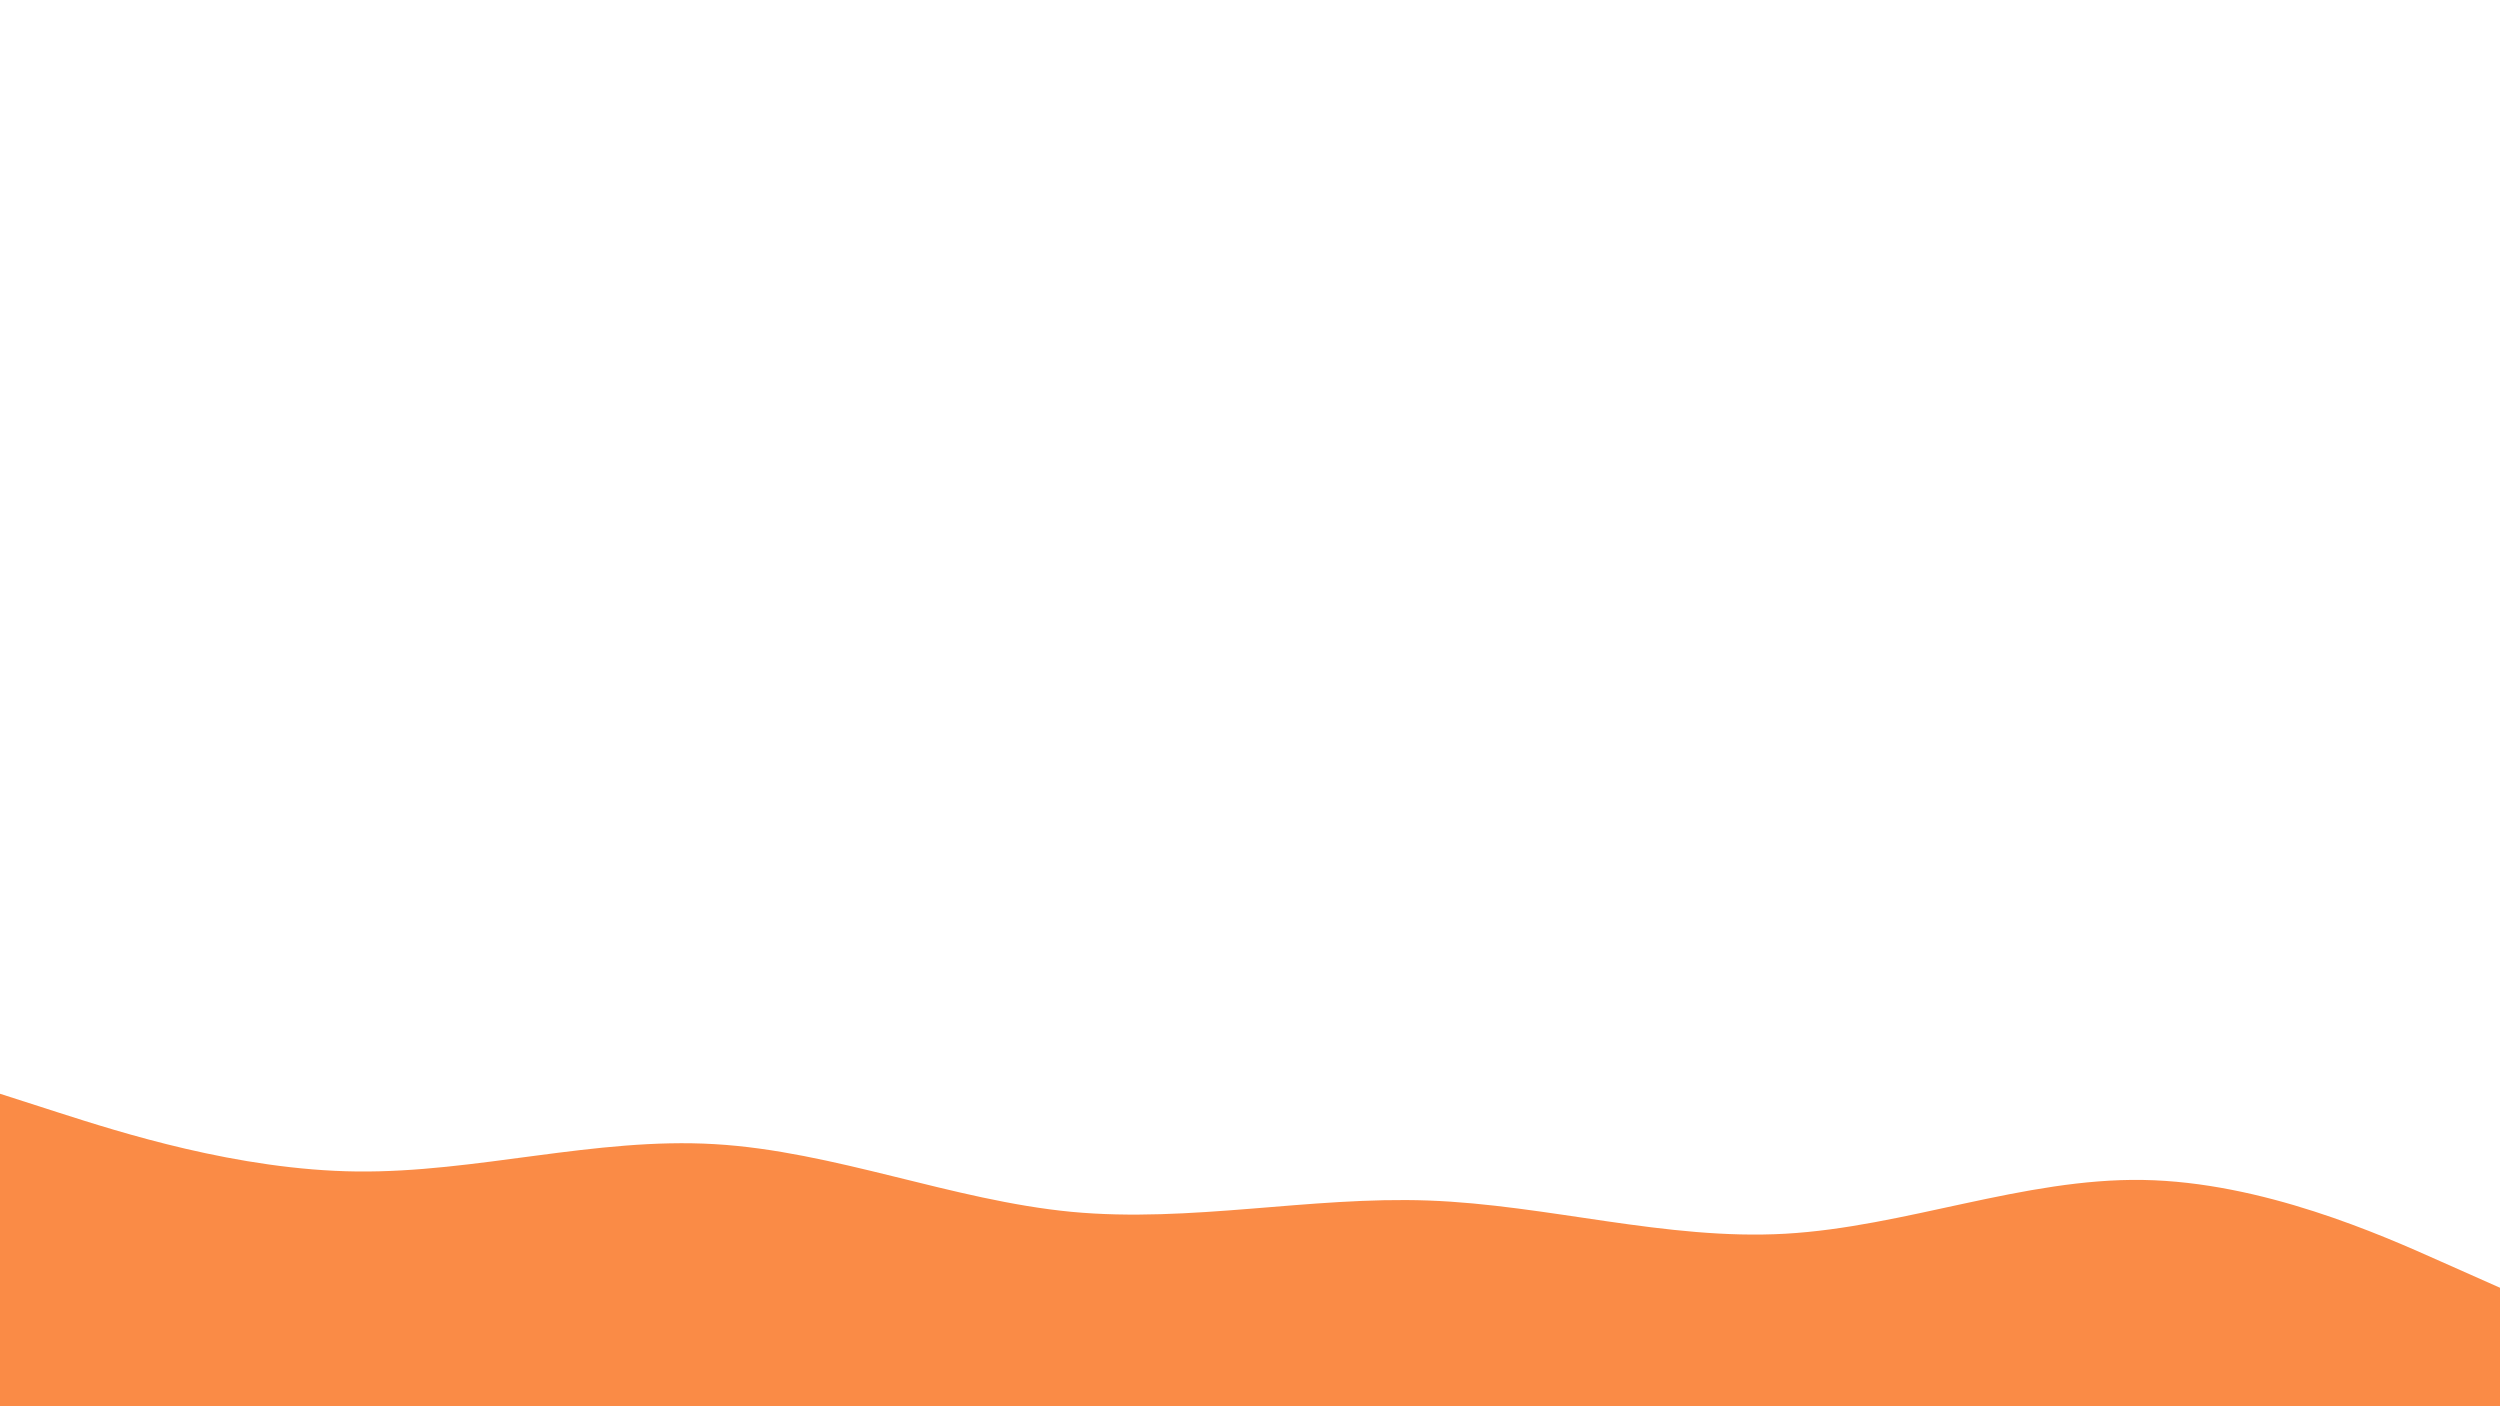 <svg id="visual" viewBox="0 0 1920 1080" width="1920" height="1080" xmlns="http://www.w3.org/2000/svg" xmlns:xlink="http://www.w3.org/1999/xlink" version="1.1"><rect x="0" y="0" width="1920" height="1080" fill="#ffffff"></rect><path d="M0 840L45.7 854.7C91.3 869.3 182.7 898.7 274.2 899.7C365.7 900.7 457.3 873.3 548.8 878.7C640.3 884 731.7 922 823 930.7C914.3 939.3 1005.7 918.7 1097 922C1188.3 925.3 1279.7 952.7 1371.2 947.5C1462.7 942.3 1554.3 904.7 1645.8 906.2C1737.3 907.7 1828.7 948.3 1874.3 968.7L1920 989L1920 1081L1874.3 1081C1828.7 1081 1737.3 1081 1645.8 1081C1554.3 1081 1462.7 1081 1371.2 1081C1279.7 1081 1188.3 1081 1097 1081C1005.7 1081 914.3 1081 823 1081C731.7 1081 640.3 1081 548.8 1081C457.3 1081 365.7 1081 274.2 1081C182.7 1081 91.3 1081 45.7 1081L0 1081Z" fill="#fa8b46" stroke-linecap="round" stroke-linejoin="miter"></path></svg>